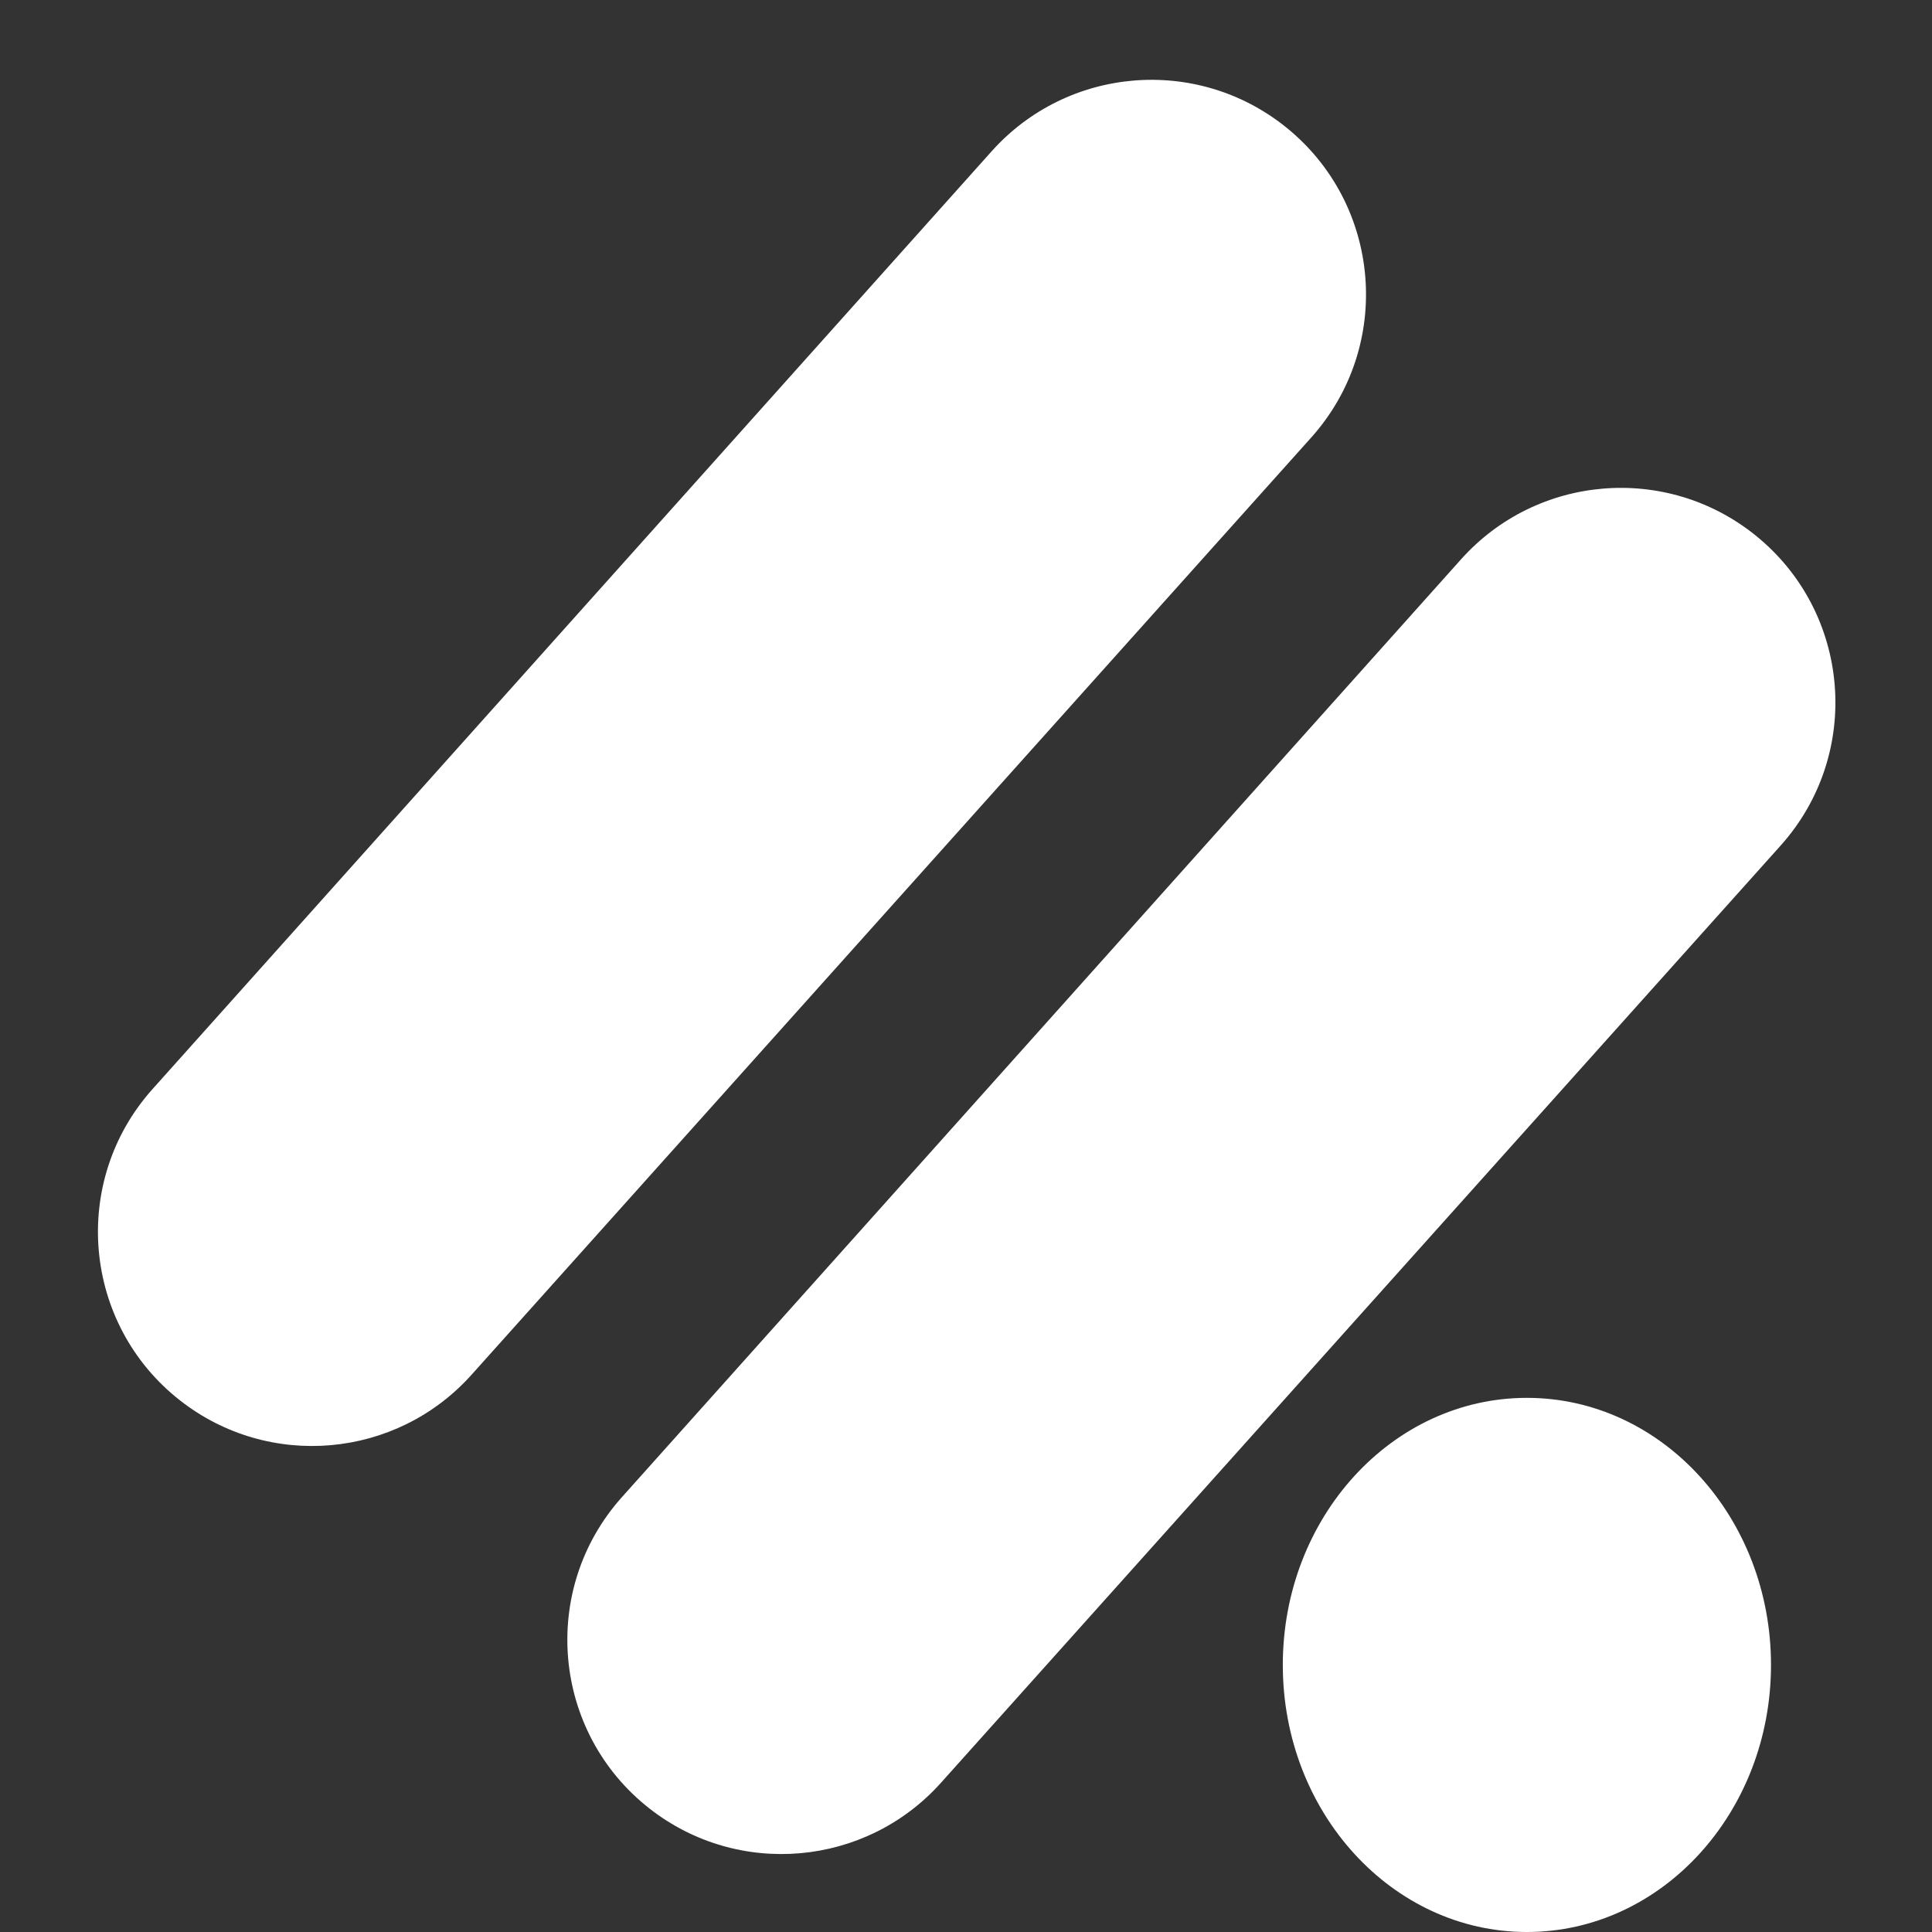 <svg width="340" height="340" viewBox="0 0 340 340" fill="none" xmlns="http://www.w3.org/2000/svg">
<rect x="0" y="0" width="340" height="340" fill="#333333" stroke="none"/>
<path d="M226.23 22.324C243.154 35.867 245.224 60.847 230.76 76.991L82.984 241.934C69.746 256.709 47.32 258.69 31.698 246.464V246.464C14.54 233.038 12.311 207.901 26.839 191.664L174.509 26.627C187.873 11.69 210.581 9.801 226.23 22.324V22.324Z" fill="white"/>
<path d="M308.836 94.134C325.759 107.677 327.829 132.658 313.366 148.802L165.589 313.744C152.352 328.519 129.926 330.5 114.303 318.275V318.275C97.145 304.848 94.916 279.711 109.444 263.475L257.114 98.437C270.479 83.5 293.187 81.611 308.836 94.134V94.134Z" fill="white"/>
<ellipse cx="268.71" cy="293" rx="42.957" ry="47" fill="white"/>
</svg>

